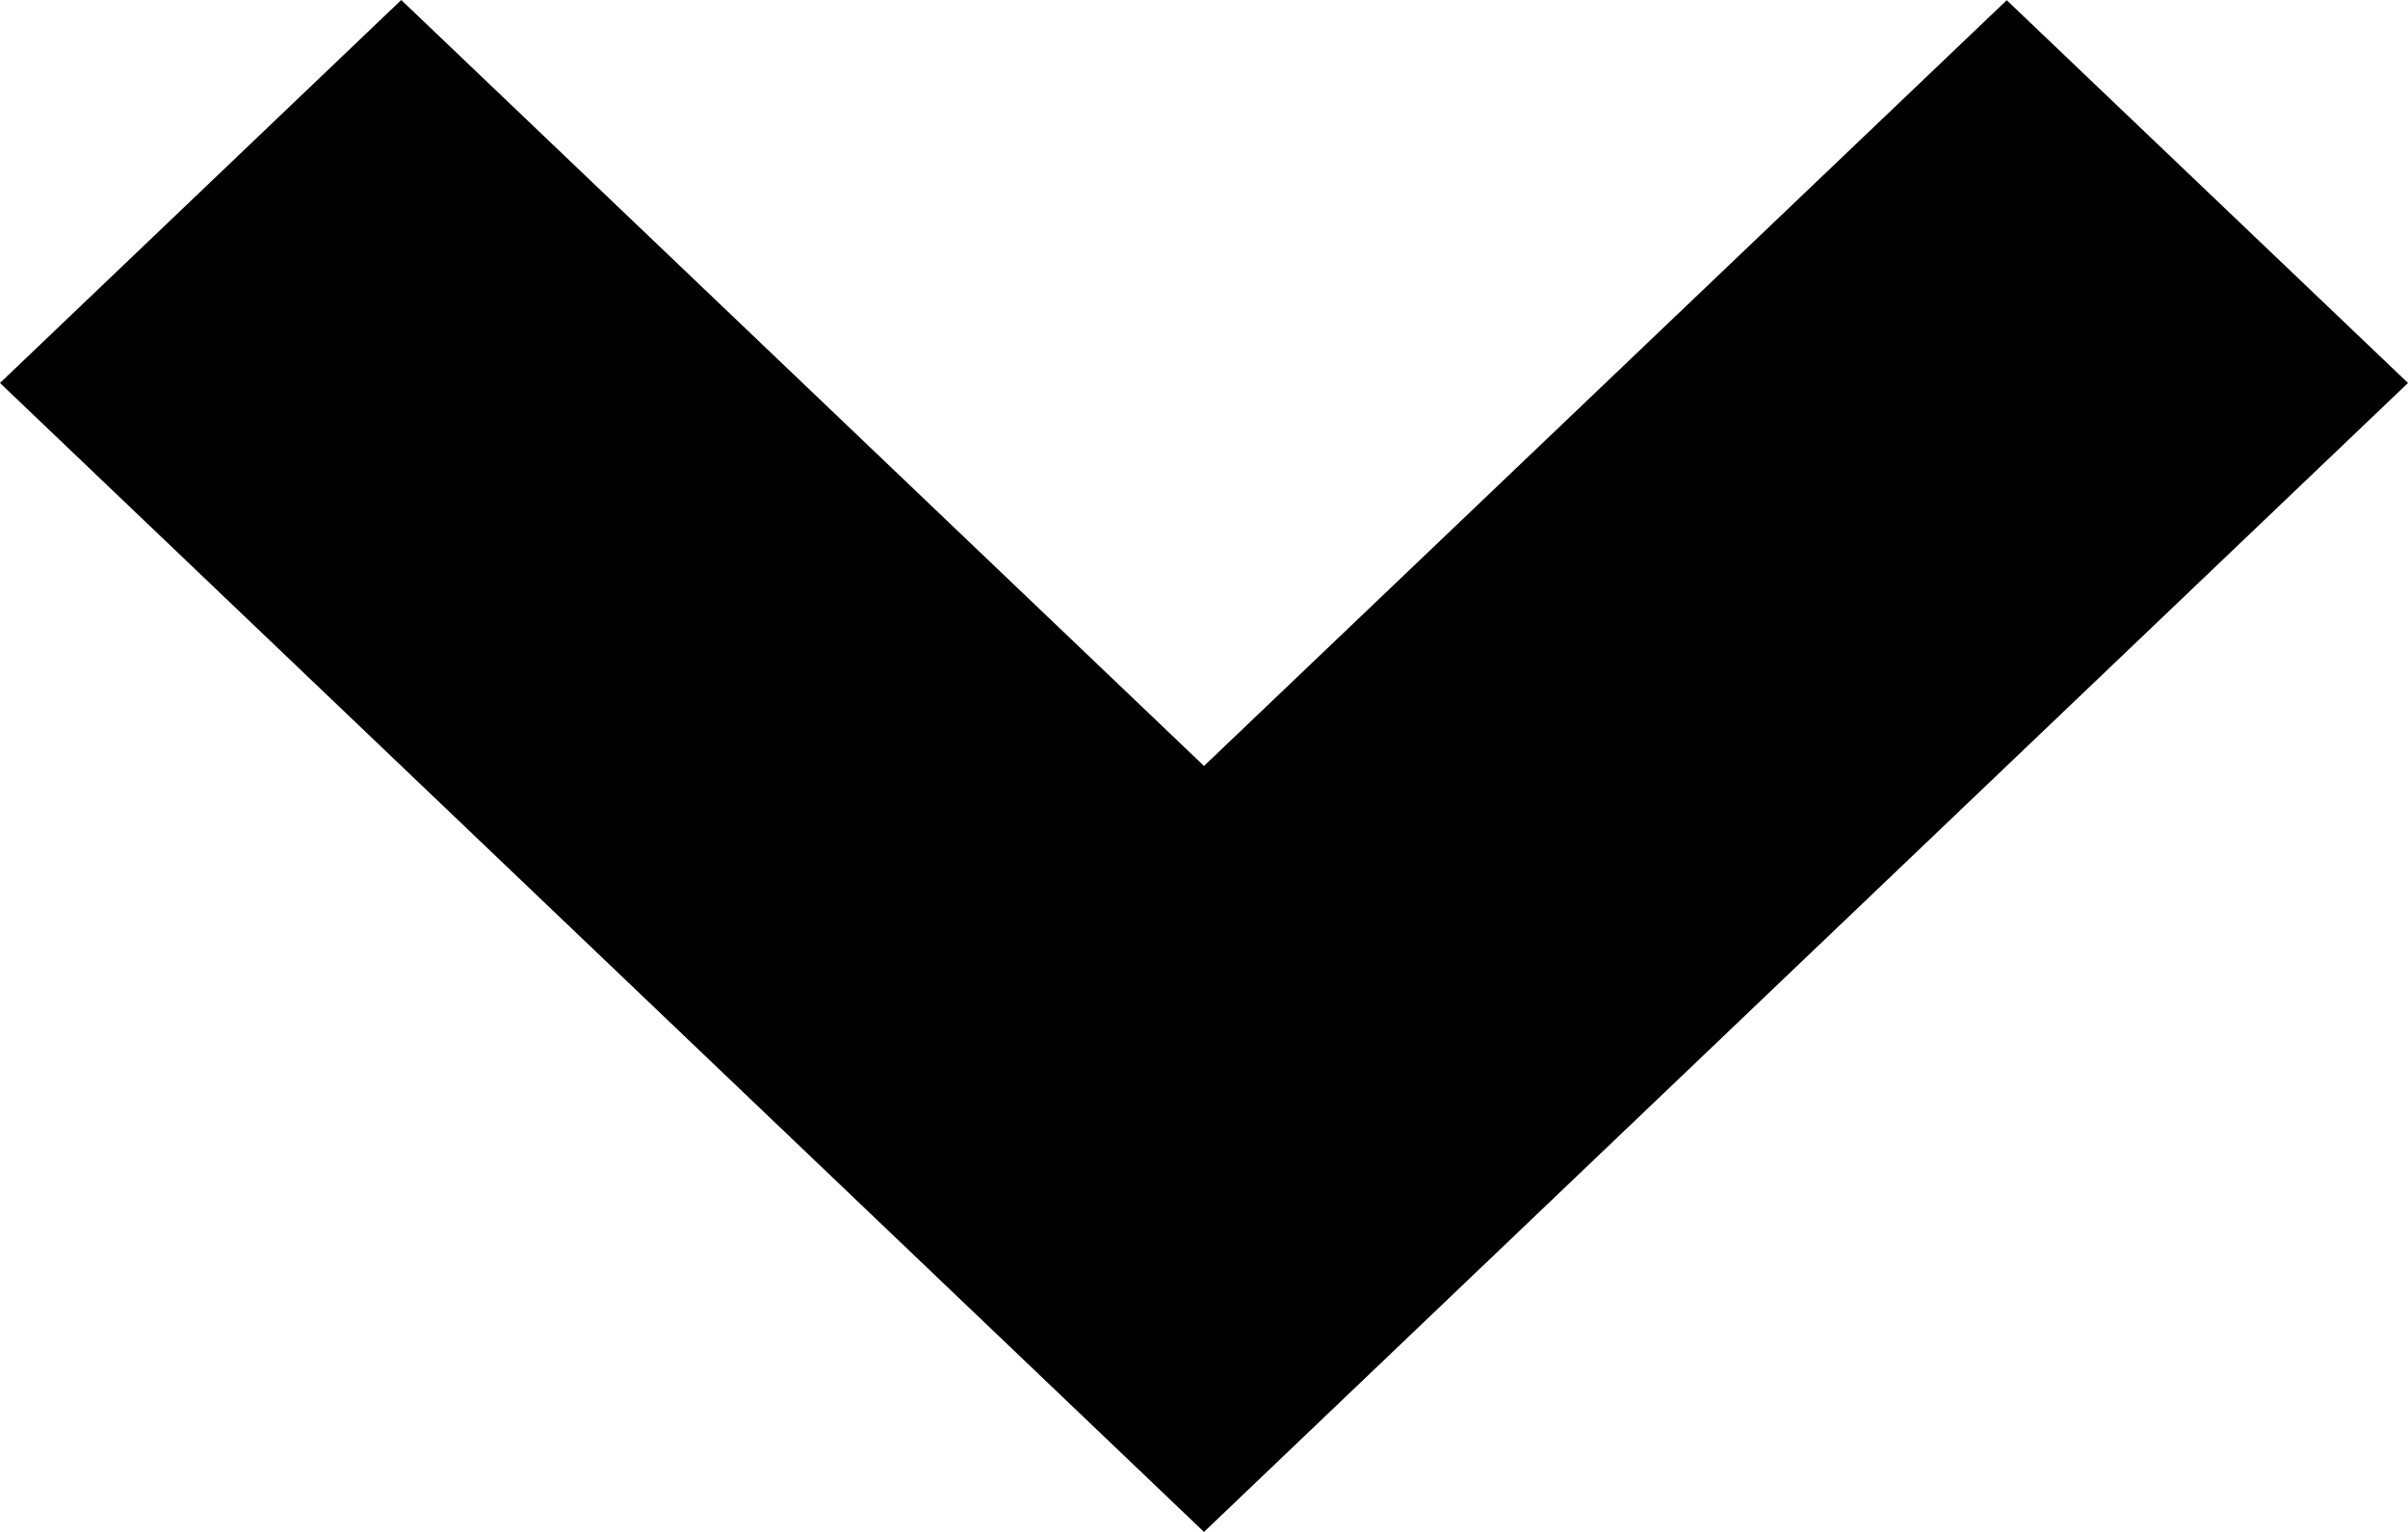 <svg xmlns="http://www.w3.org/2000/svg" width="11" height="7" viewBox="0 0 11 7">
    <g fill-rule="evenodd">
        <g>
            <path d="M329 38.75L323.5 44 318 38.75 319.833 37 323.5 40.5 327.167 37.001z" transform="translate(-348 -192) translate(30 155)"/>
        </g>
    </g>
</svg>

